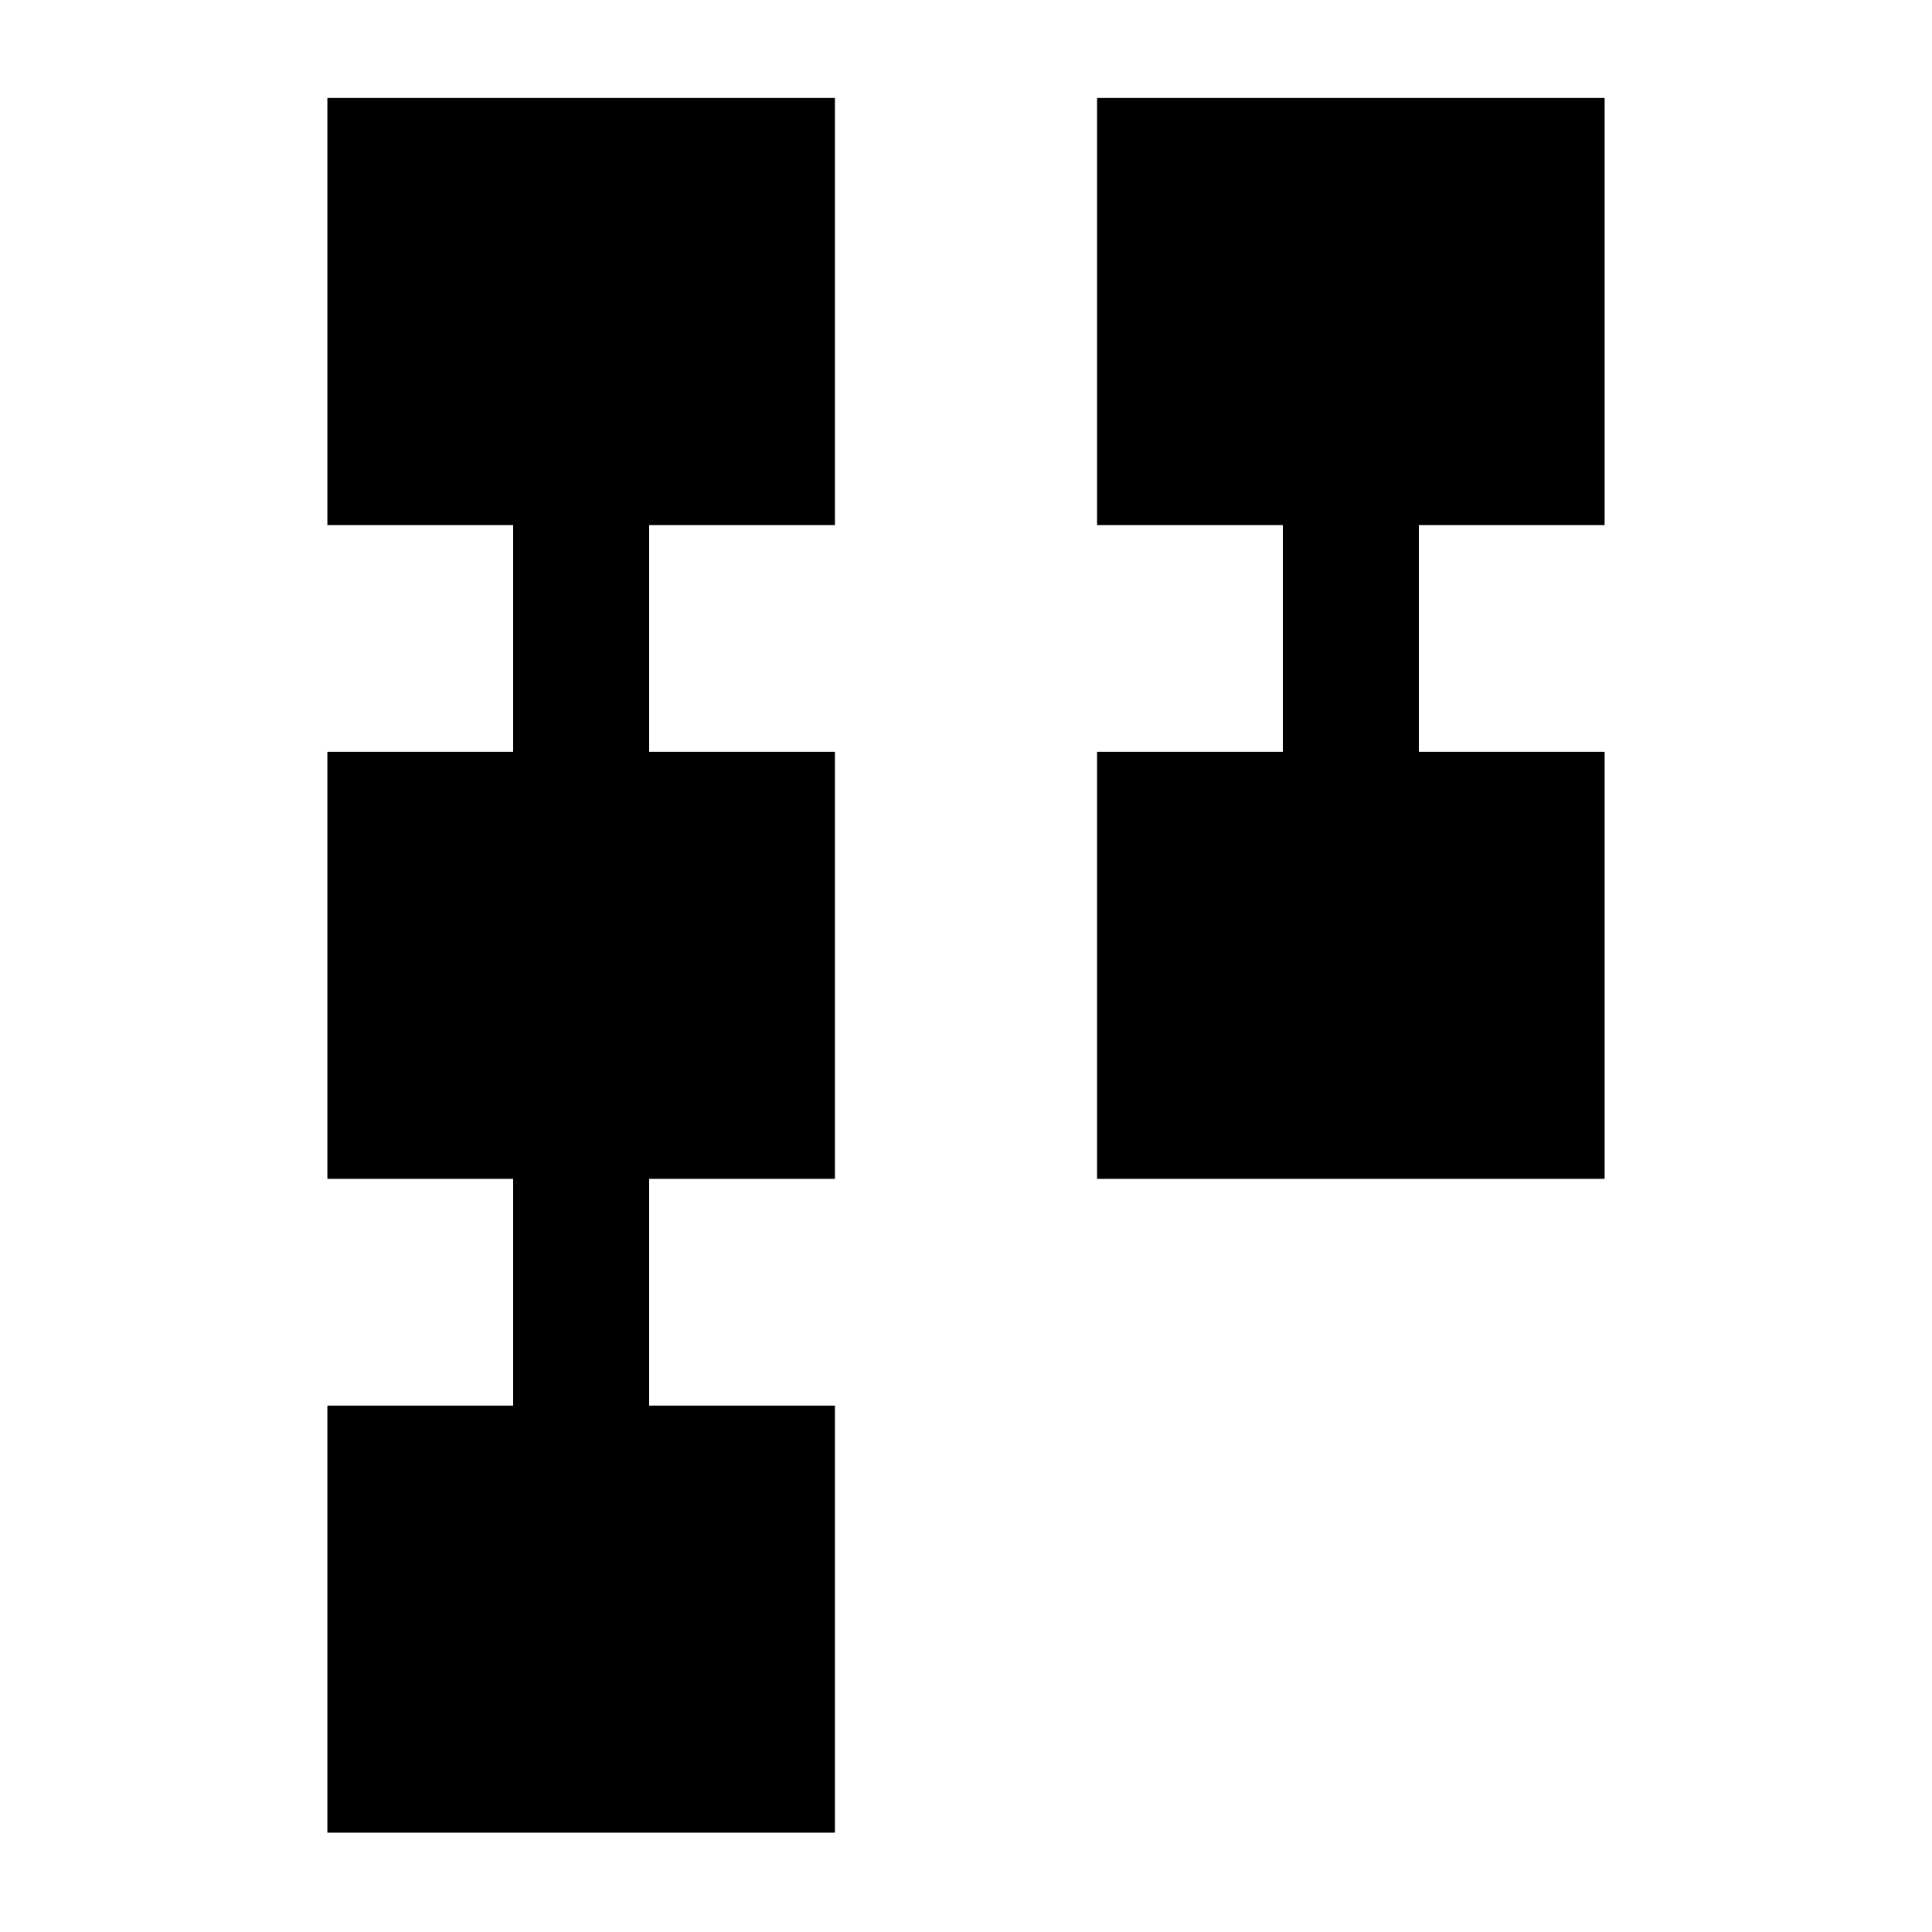 <svg xmlns="http://www.w3.org/2000/svg" height="40" viewBox="0 -960 960 960" width="40"><path d="M545.13-374.23v-212.2h92.31V-699.1h-92.31v-212.21h252.2v212.21h-92.31v112.67h92.31v212.2h-252.2ZM162.67-49.36v-212.2h92.31v-112.67h-92.31v-212.2h92.31V-699.1h-92.31v-212.21h252.2v212.21h-92.31v112.67h92.31v212.2h-92.31v112.67h92.31v212.2h-252.2Z"/></svg>